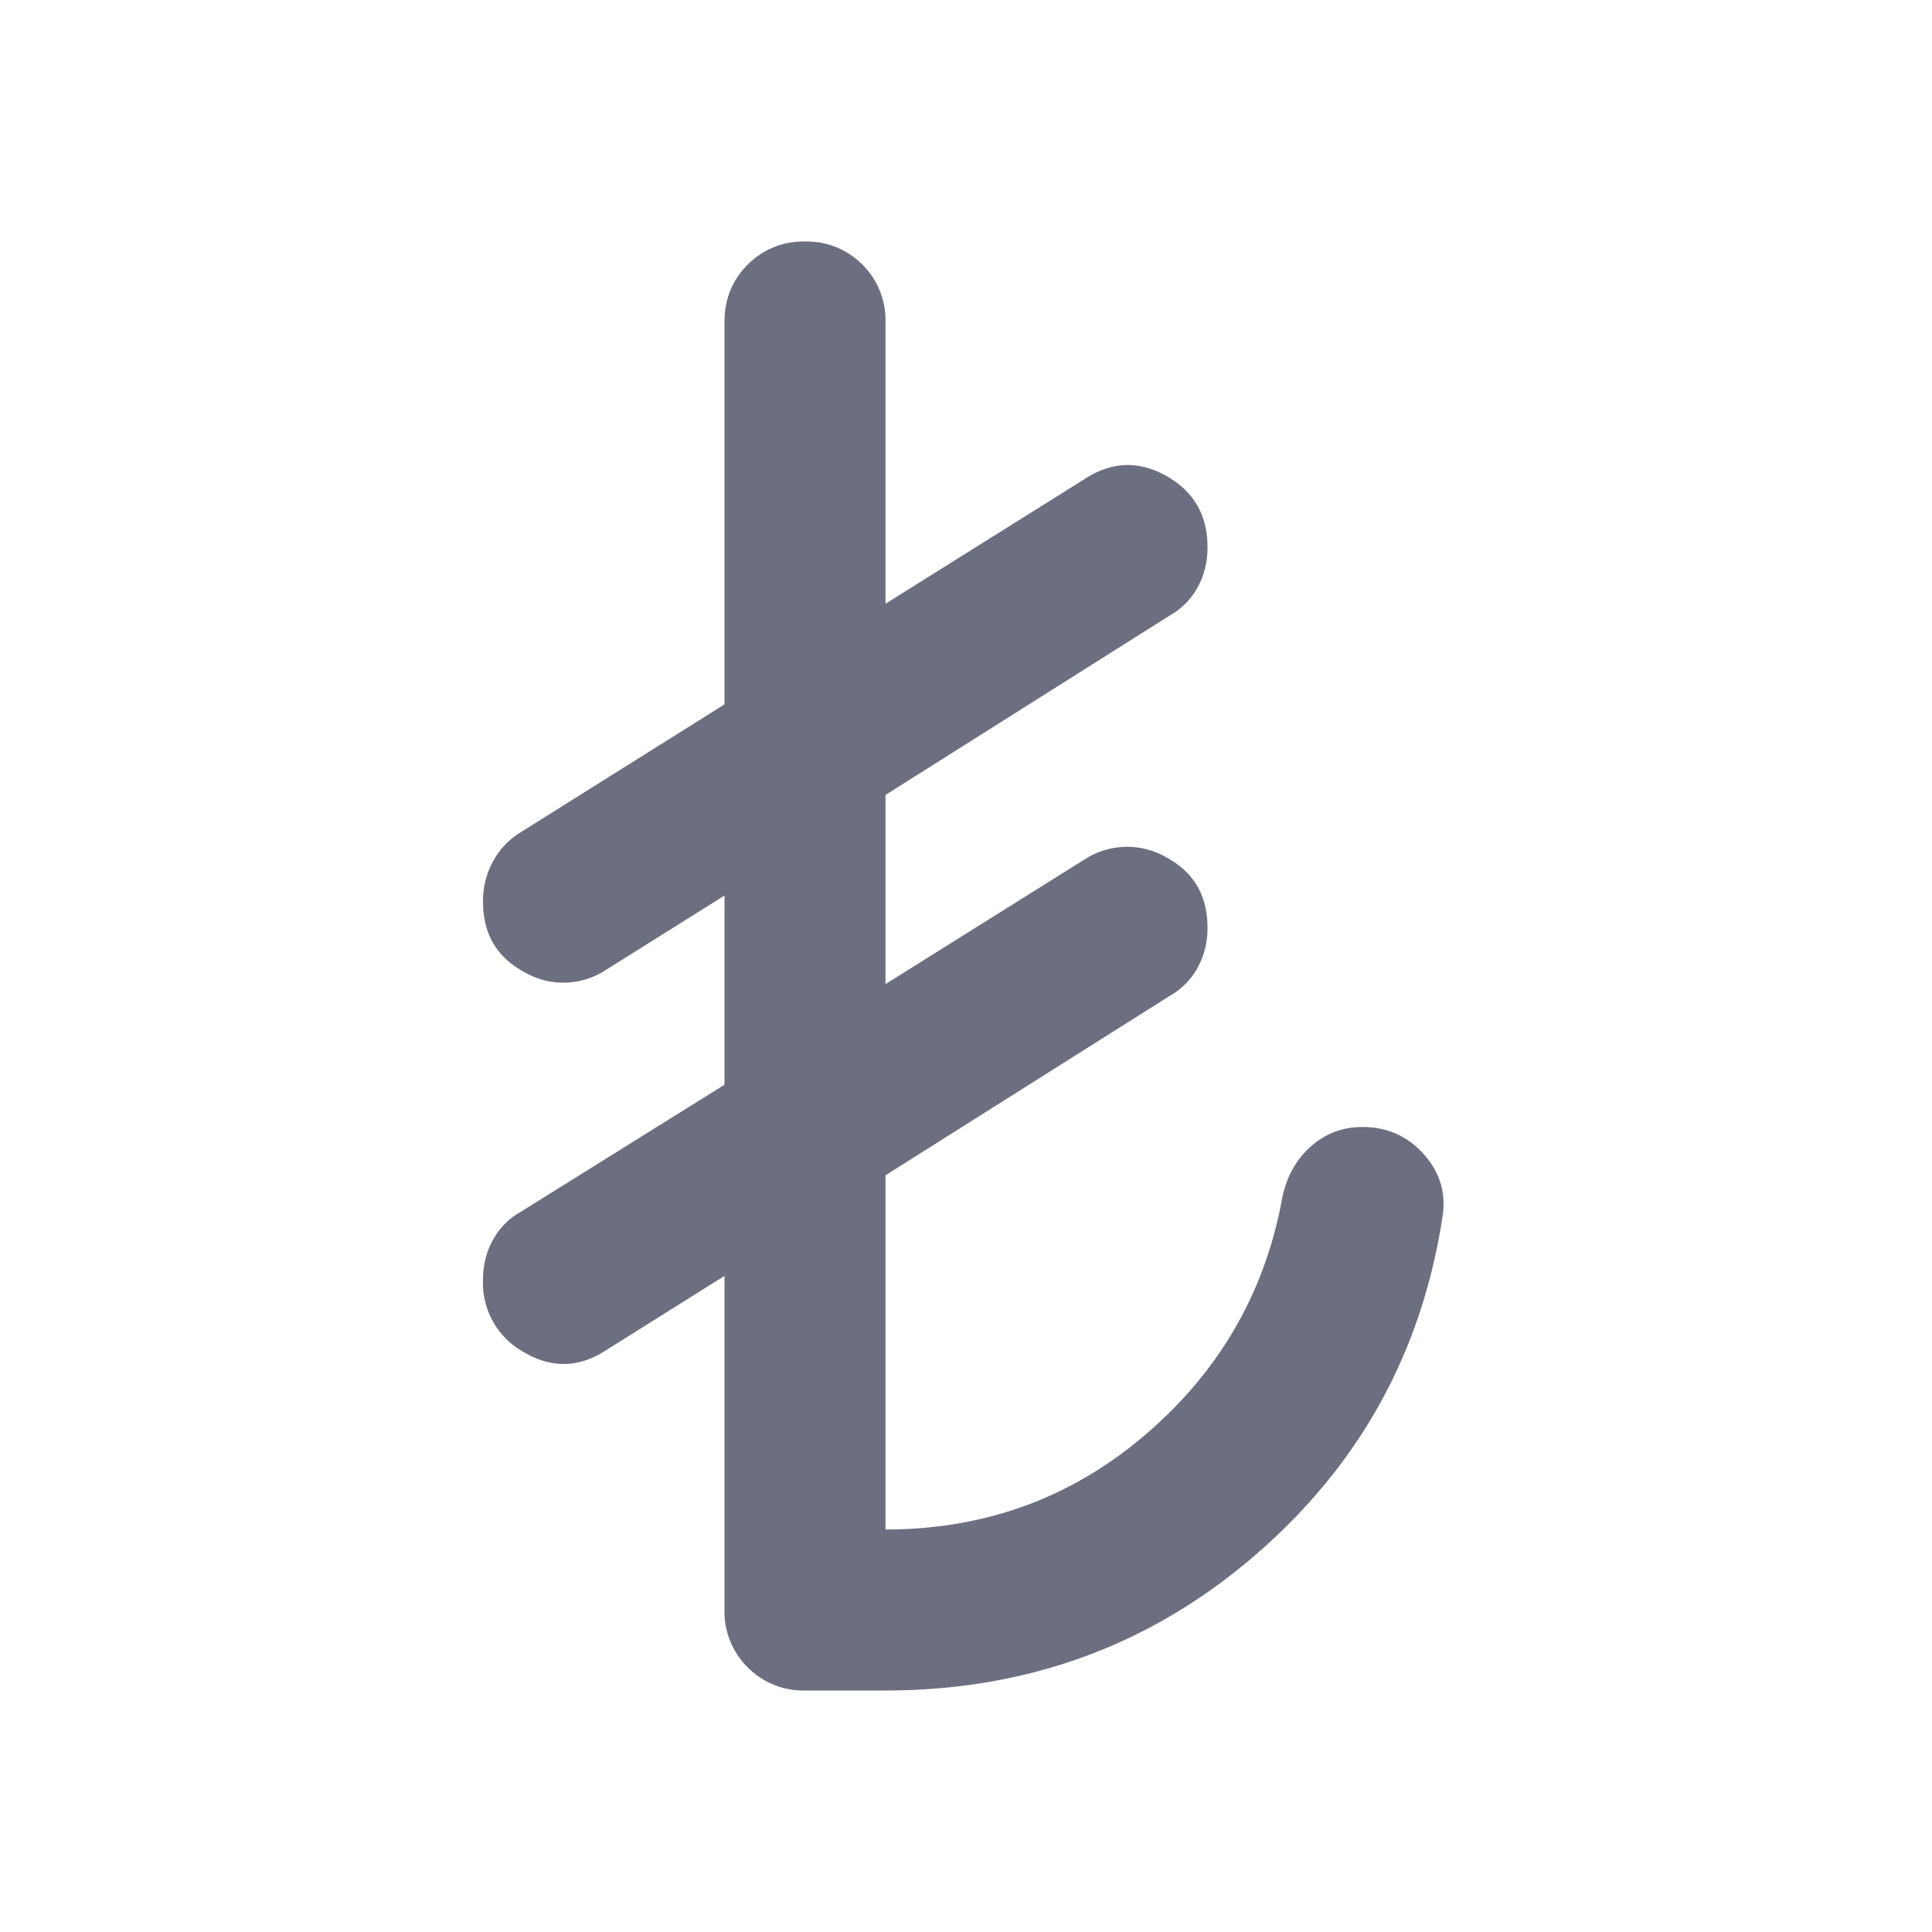 <svg xmlns="http://www.w3.org/2000/svg" width="24" height="24" fill="none"><path fill="#6B6F80" d="M10 21a.97.97 0 0 1-.712-.288A.97.97 0 0 1 9 20v-4.15l-1.475.925q-.5.325-1.012.025A.98.98 0 0 1 6 15.9q0-.275.125-.5t.35-.35L9 13.475v-2.35l-1.475.925a.96.96 0 0 1-1.012.025Q6 11.8 6 11.2q0-.275.125-.5a.94.94 0 0 1 .325-.35L9 8.75V4q0-.425.288-.713A.97.97 0 0 1 10 3a.97.97 0 0 1 .713.287A.97.97 0 0 1 11 4v3.5l2.475-1.55q.5-.326 1.013-.038T15 6.8q0 .275-.125.5a.9.9 0 0 1-.35.35L11 9.875v2.35l2.475-1.55a.97.97 0 0 1 1.013-.025q.512.275.512.875 0 .275-.125.5a.9.9 0 0 1-.35.35L11 14.6V19q1.85 0 3.225-1.175t1.7-2.925q.075-.4.35-.65t.65-.25q.45 0 .75.325t.25.75q-.375 2.55-2.325 4.237T11 21z"/></svg>